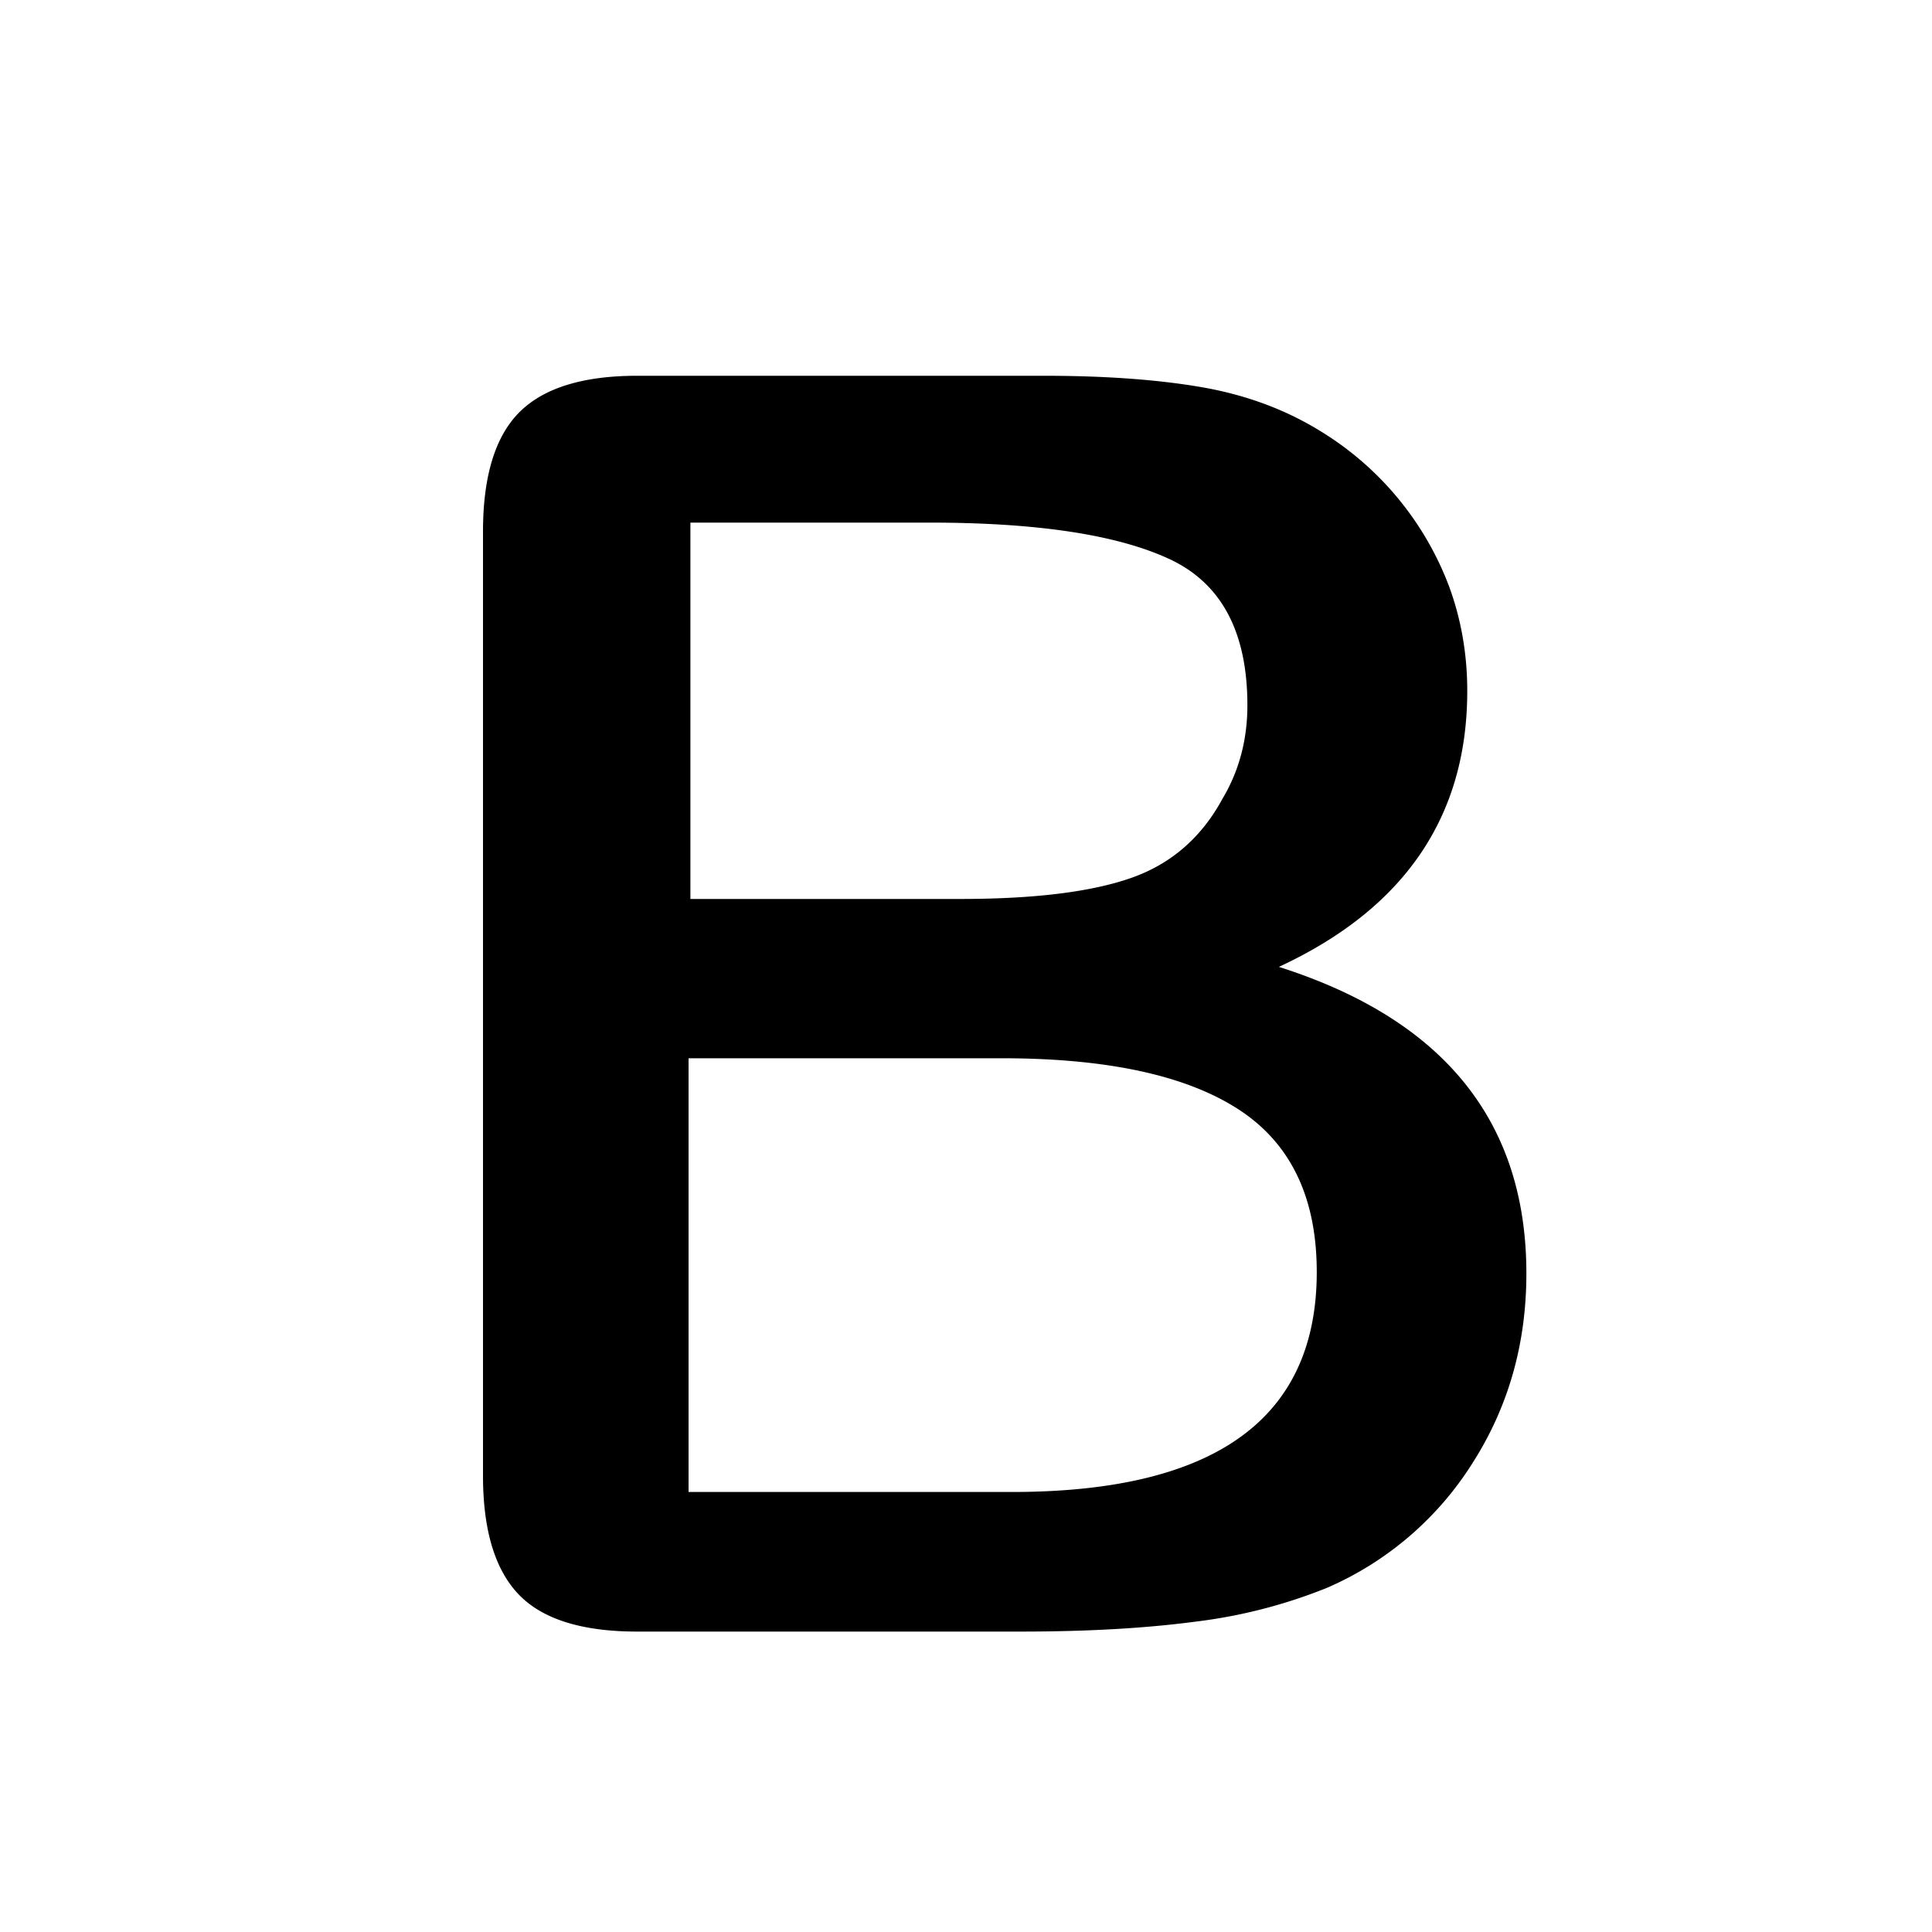 <svg width="20" height="20" viewBox="0 0 20 20" xmlns="http://www.w3.org/2000/svg"><path d="M10.569 16.89H6.596c-.573 0-.983-.129-1.228-.386S5 15.838 5 15.276V5.504c0-.574.126-.986.377-1.237.251-.251.658-.377 1.22-.377h4.211c.621 0 1.159.038 1.614.115.455.077.863.225 1.224.444a3.21 3.21 0 0 1 1.357 1.627c.124.34.186.699.186 1.077 0 1.3-.65 2.253-1.95 2.856 1.708.544 2.562 1.602 2.562 3.174 0 .727-.186 1.382-.559 1.965a3.353 3.353 0 0 1-1.507 1.29 5.36 5.36 0 0 1-1.366.35c-.514.068-1.114.102-1.8.102zm-.2-5.935H7.128v4.49h3.346c2.105 0 3.157-.76 3.157-2.277 0-.776-.273-1.339-.818-1.689-.546-.35-1.36-.524-2.444-.524zM7.147 5.41v3.896h2.795c.761 0 1.349-.072 1.763-.216.415-.144.732-.418.951-.823.171-.287.257-.61.257-.966 0-.76-.27-1.266-.812-1.516-.541-.25-1.367-.375-2.477-.375H7.147z" fill="#000" fill-rule="evenodd"/></svg>